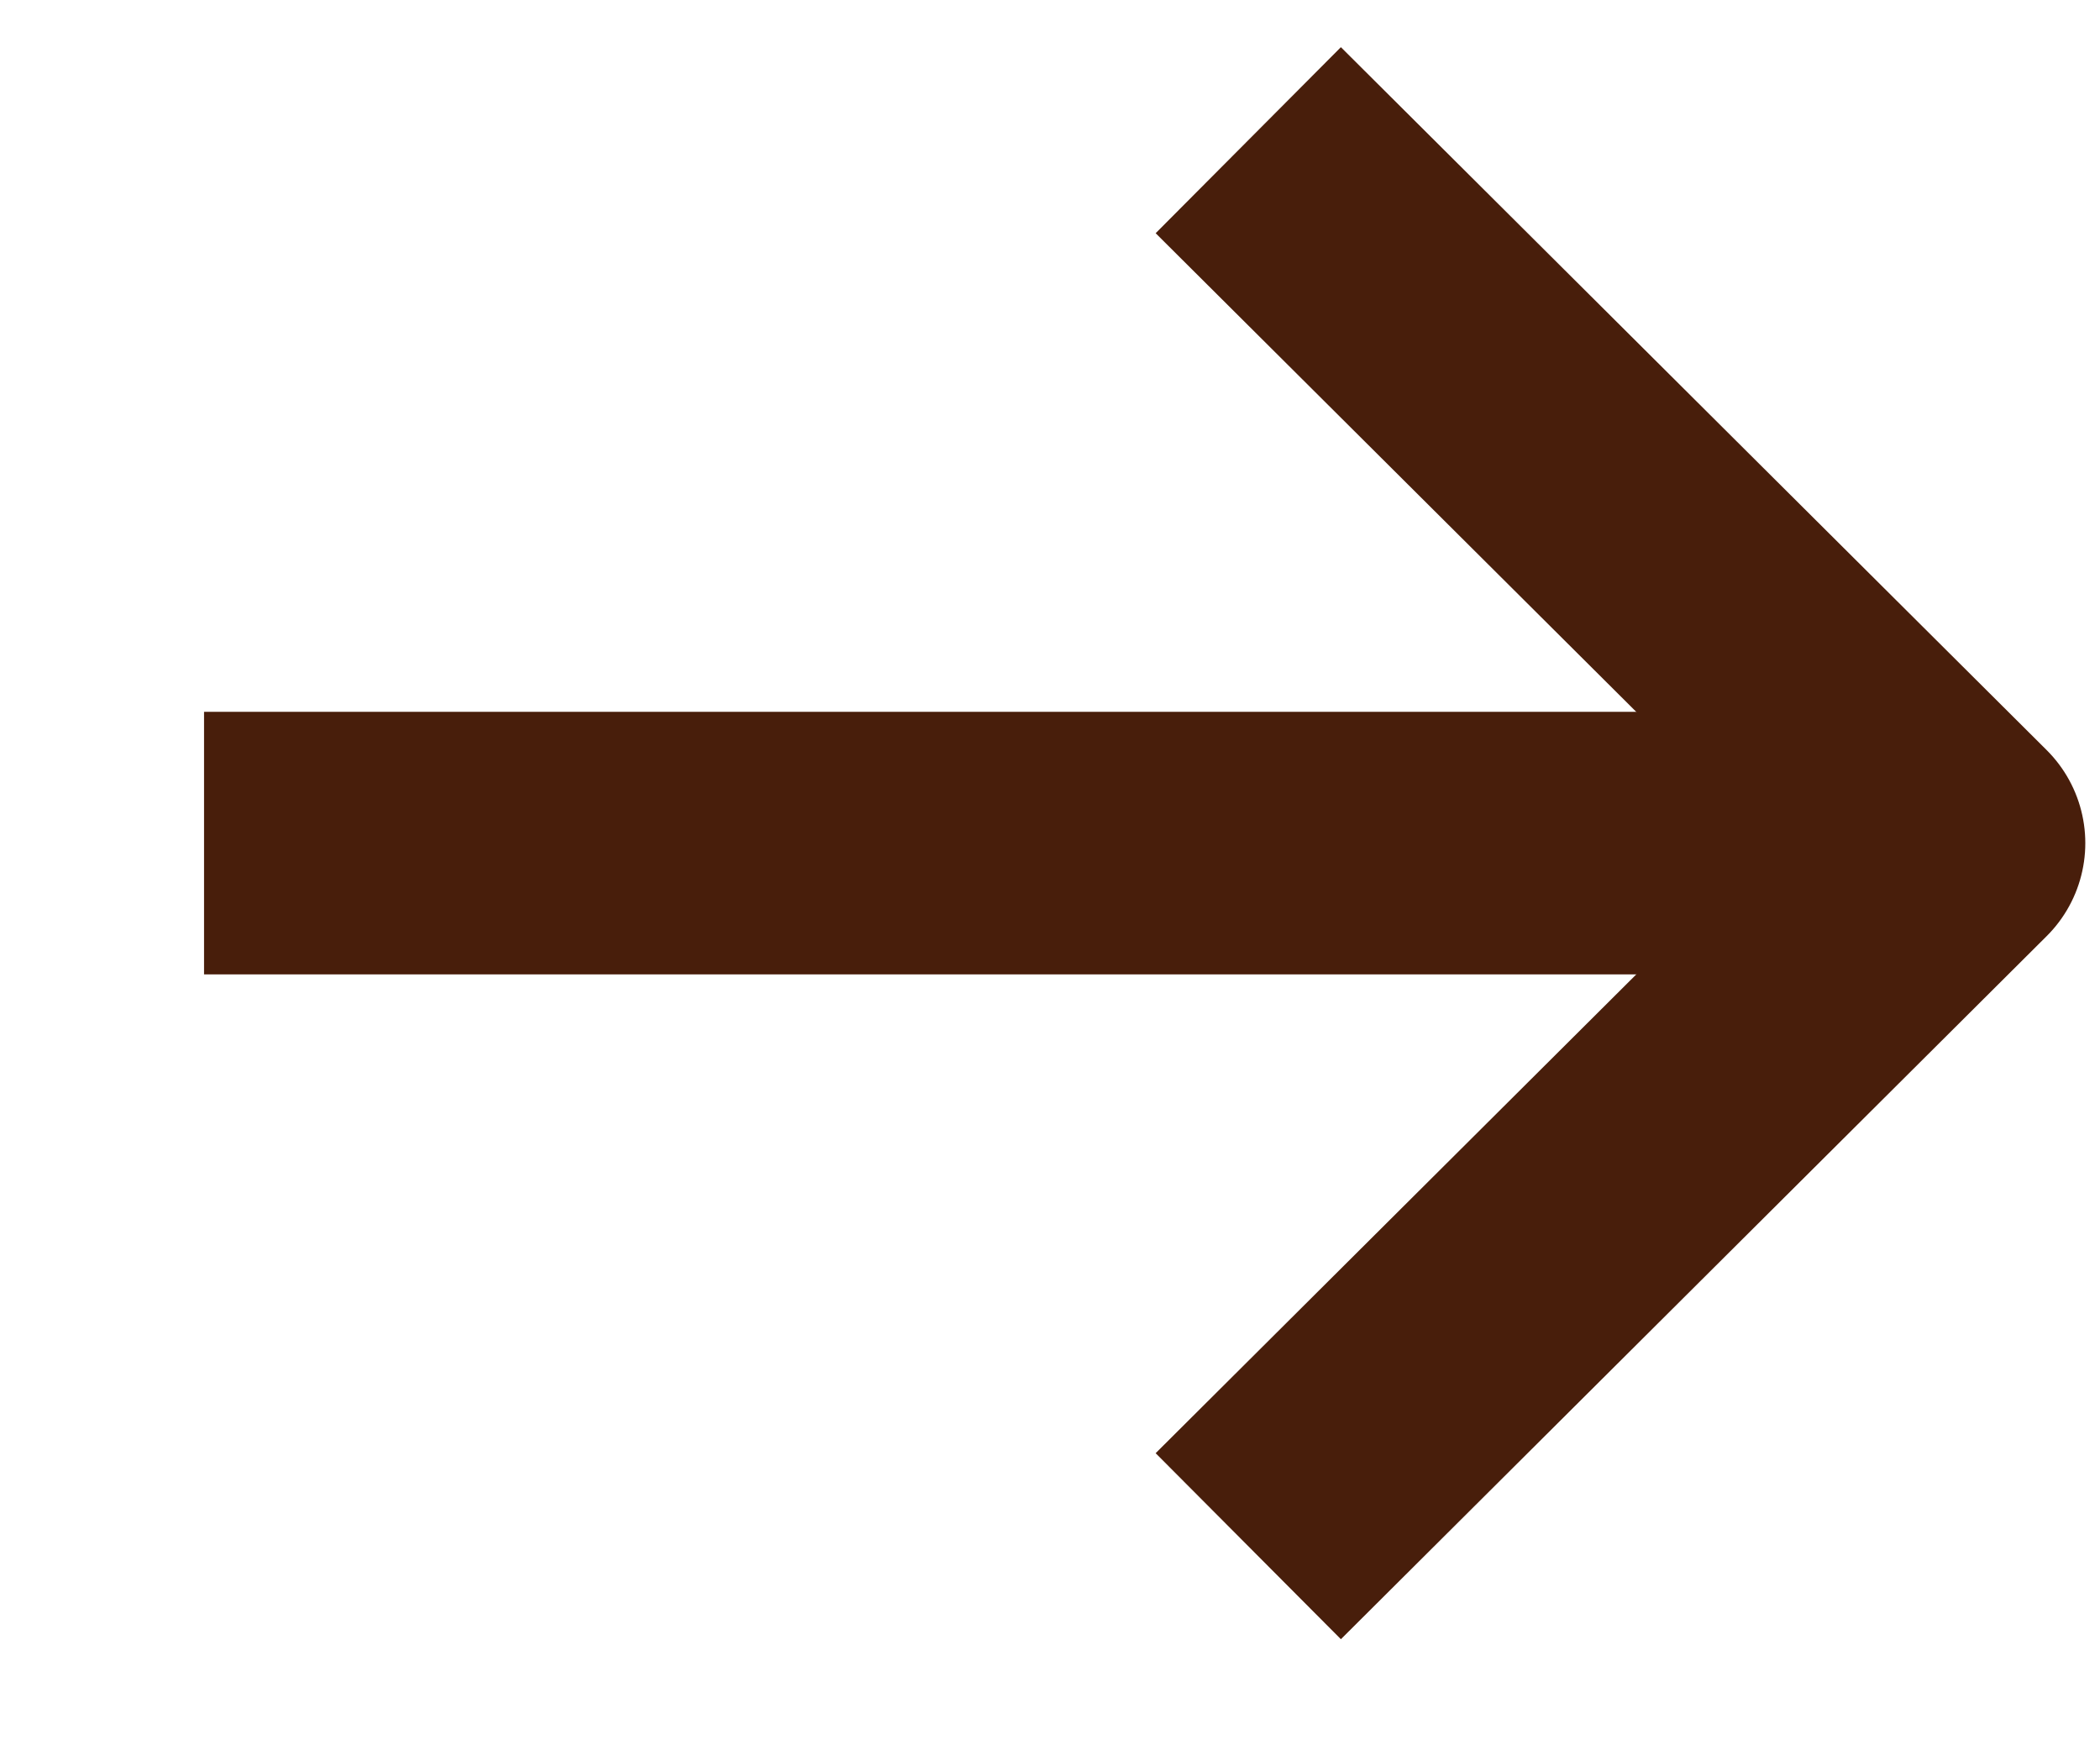 <svg width="12" height="10" viewBox="0 0 12 10" fill="none" xmlns="http://www.w3.org/2000/svg">
<path d="M11.166 4.817L1.166 4.817" stroke="#481E0B" stroke-width="1.5" strokeLinecap="round" stroke-linejoin="round"/>
<path d="M7.133 0.801L11.166 4.817L7.133 8.834" stroke="#481E0B" stroke-width="1.5" strokeLinecap="round" stroke-linejoin="round"/>
</svg>
